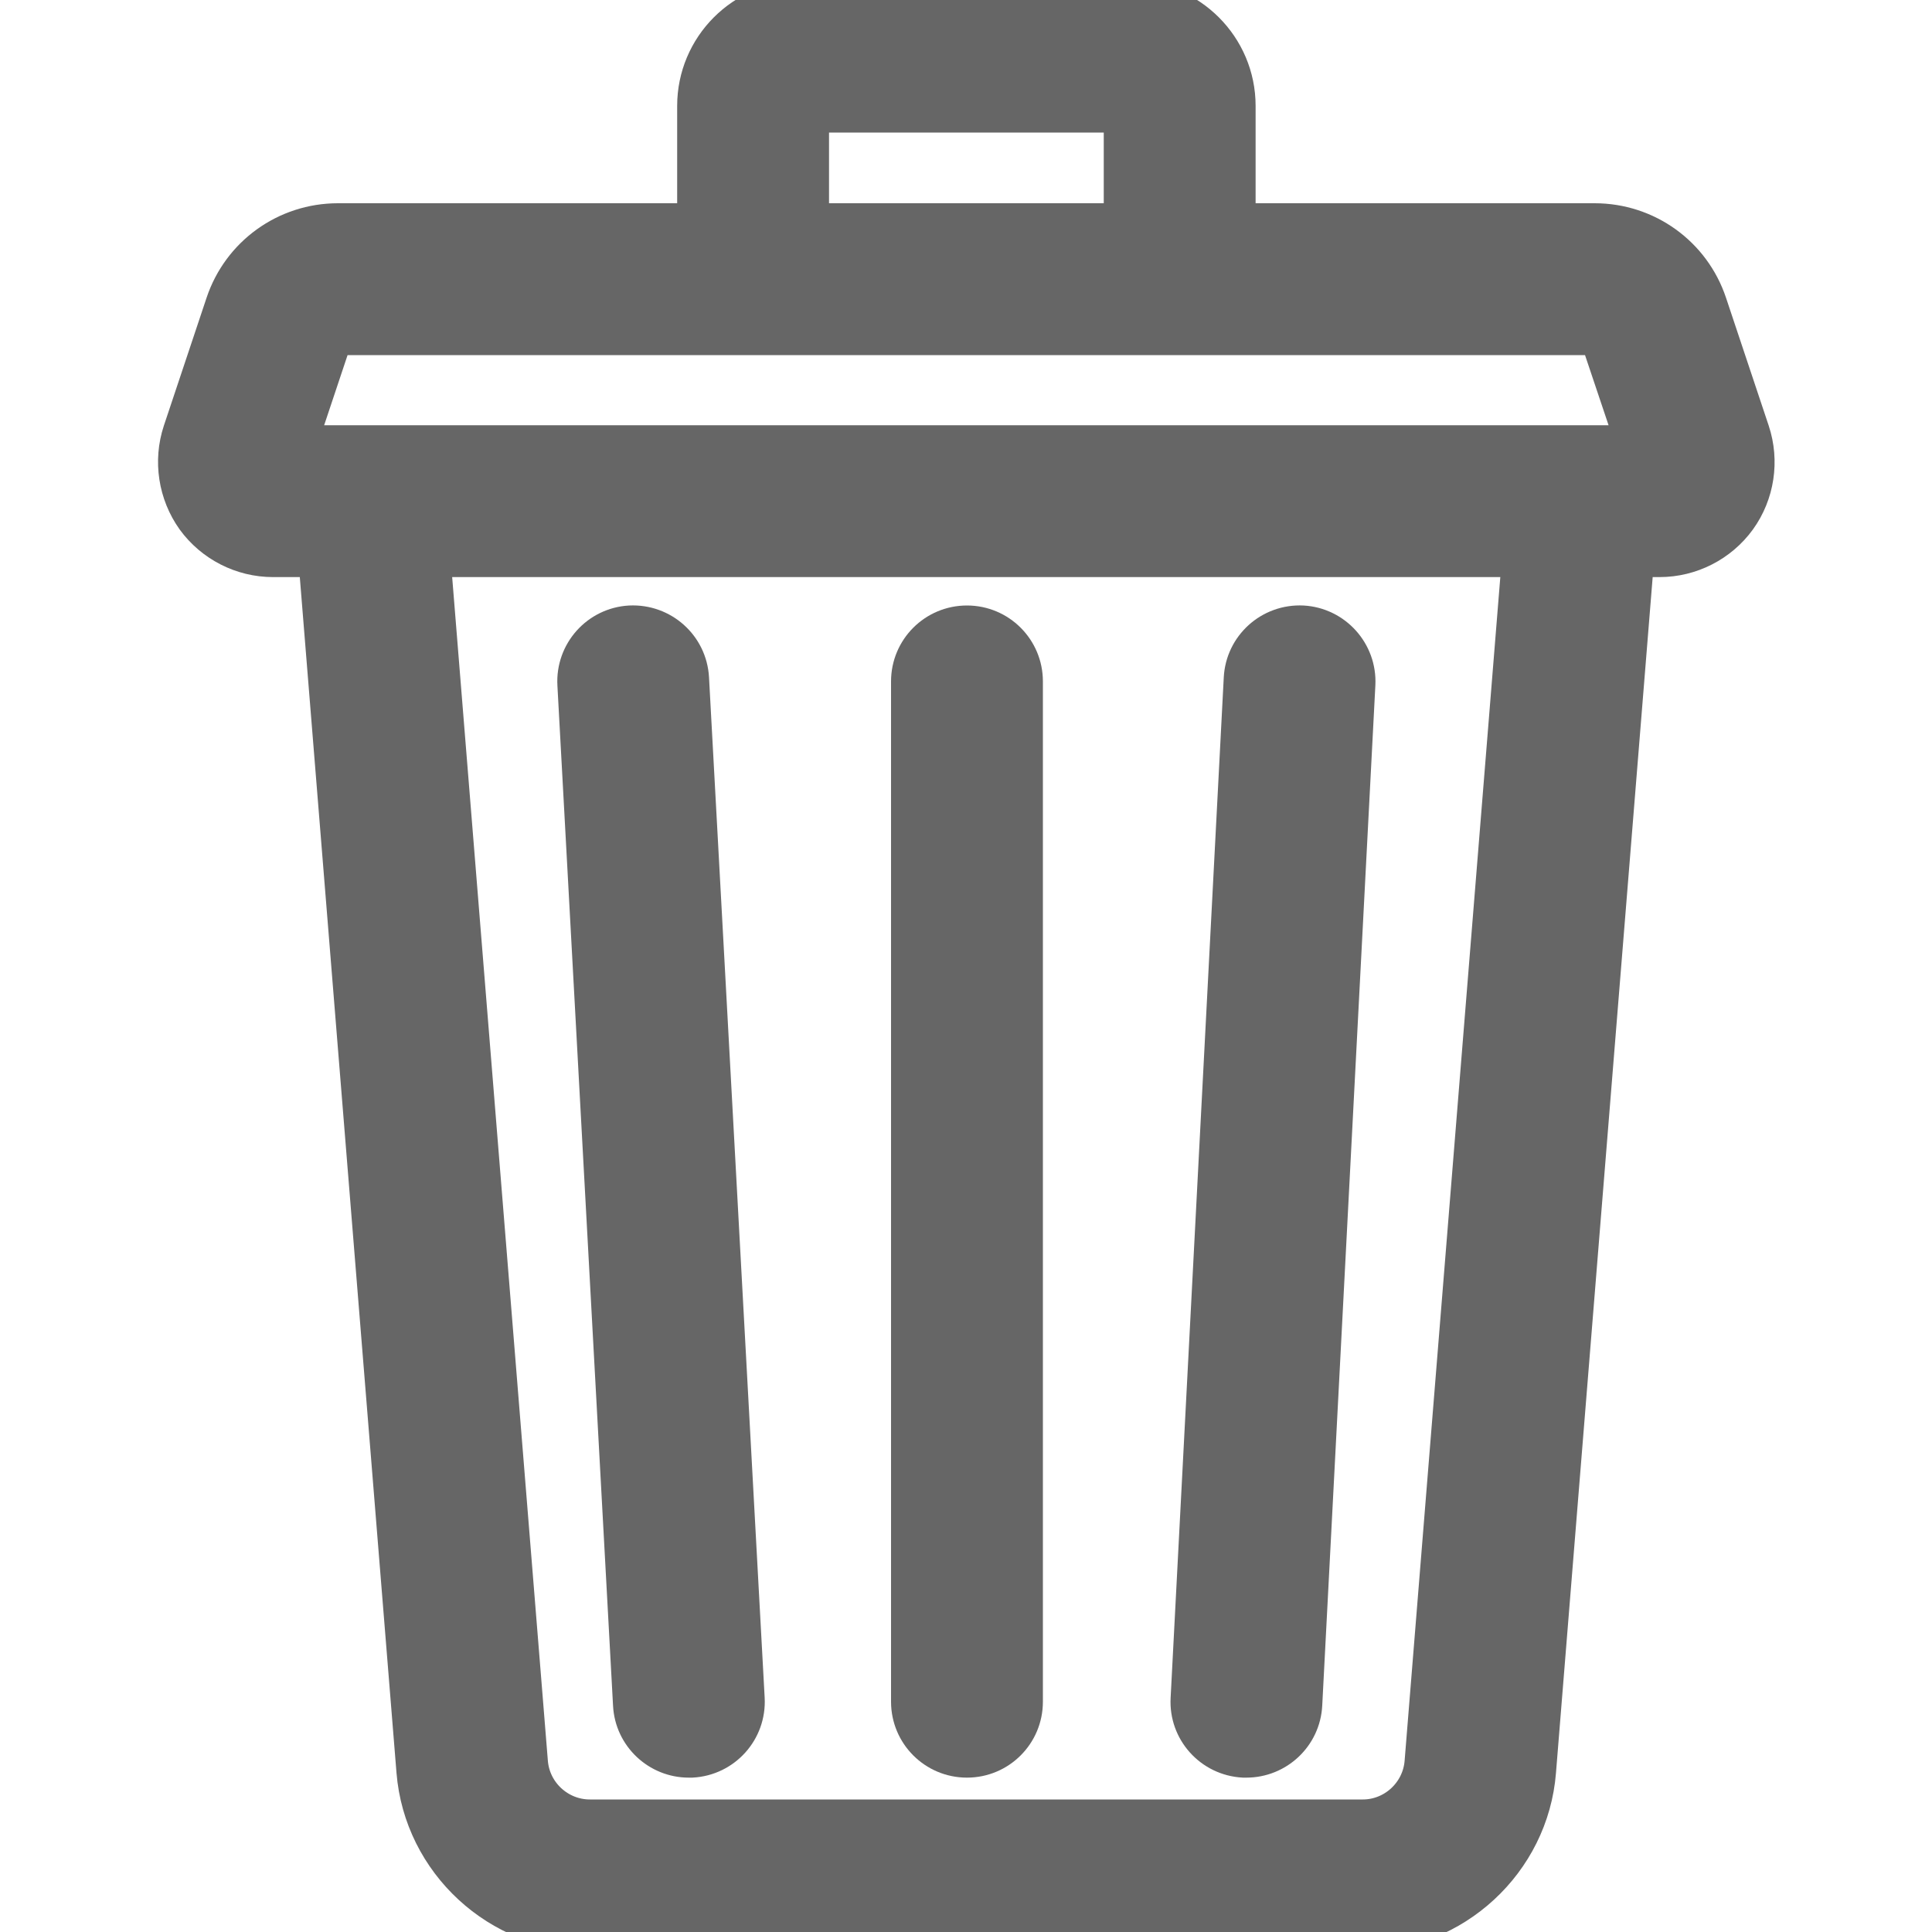 <svg width="10" height="10" viewBox="0 0 10 10" fill="none" xmlns="http://www.w3.org/2000/svg">
<g opacity="0.6" clip-path="url(#clip0)">
<path d="M9.06 2.235L8.839 1.573C8.755 1.321 8.52 1.152 8.254 1.152H6.399V0.548C6.399 0.246 6.153 0 5.851 0H4.152C3.85 0 3.605 0.246 3.605 0.548V1.152H1.749C1.483 1.152 1.248 1.321 1.164 1.573L0.943 2.235C0.893 2.386 0.919 2.553 1.011 2.682C1.104 2.81 1.254 2.887 1.413 2.887H1.644L2.152 9.169C2.19 9.635 2.585 10 3.053 10H7.054C7.521 10 7.917 9.635 7.954 9.169L8.462 2.887H8.59C8.749 2.887 8.899 2.81 8.992 2.682C9.085 2.553 9.11 2.386 9.06 2.235ZM4.191 0.586H5.813V1.152H4.191V0.586ZM7.37 9.121C7.357 9.286 7.218 9.414 7.054 9.414H3.053C2.888 9.414 2.749 9.286 2.736 9.121L2.232 2.887H7.874L7.37 9.121ZM1.539 2.301L1.72 1.759C1.724 1.746 1.736 1.738 1.749 1.738H8.254C8.268 1.738 8.279 1.746 8.283 1.759L8.465 2.301H1.539Z" fill="black" stroke="black" stroke-width="0.2"/>
<path d="M6.436 9.101C6.441 9.101 6.446 9.101 6.451 9.101C6.606 9.101 6.736 8.98 6.744 8.823L7.019 3.542C7.027 3.381 6.903 3.243 6.742 3.234C6.58 3.226 6.442 3.35 6.434 3.512L6.159 8.793C6.15 8.954 6.274 9.092 6.436 9.101Z" fill="black" stroke="black" stroke-width="0.2"/>
<path d="M3.273 8.824C3.281 8.98 3.411 9.101 3.565 9.101C3.571 9.101 3.576 9.101 3.581 9.101C3.743 9.092 3.867 8.954 3.858 8.792L3.57 3.511C3.561 3.349 3.423 3.226 3.261 3.234C3.1 3.243 2.976 3.381 2.985 3.543L3.273 8.824Z" fill="black" stroke="black" stroke-width="0.2"/>
<path d="M5.005 9.101C5.167 9.101 5.298 8.97 5.298 8.808V3.527C5.298 3.365 5.167 3.234 5.005 3.234C4.843 3.234 4.712 3.365 4.712 3.527V8.808C4.712 8.97 4.843 9.101 5.005 9.101Z" fill="black" stroke="black" stroke-width="0.2"/>
</g>
<defs>
<clipPath id="clip0">
<rect width="10" height="10" fill="white"/>
</clipPath>
</defs>
</svg>
